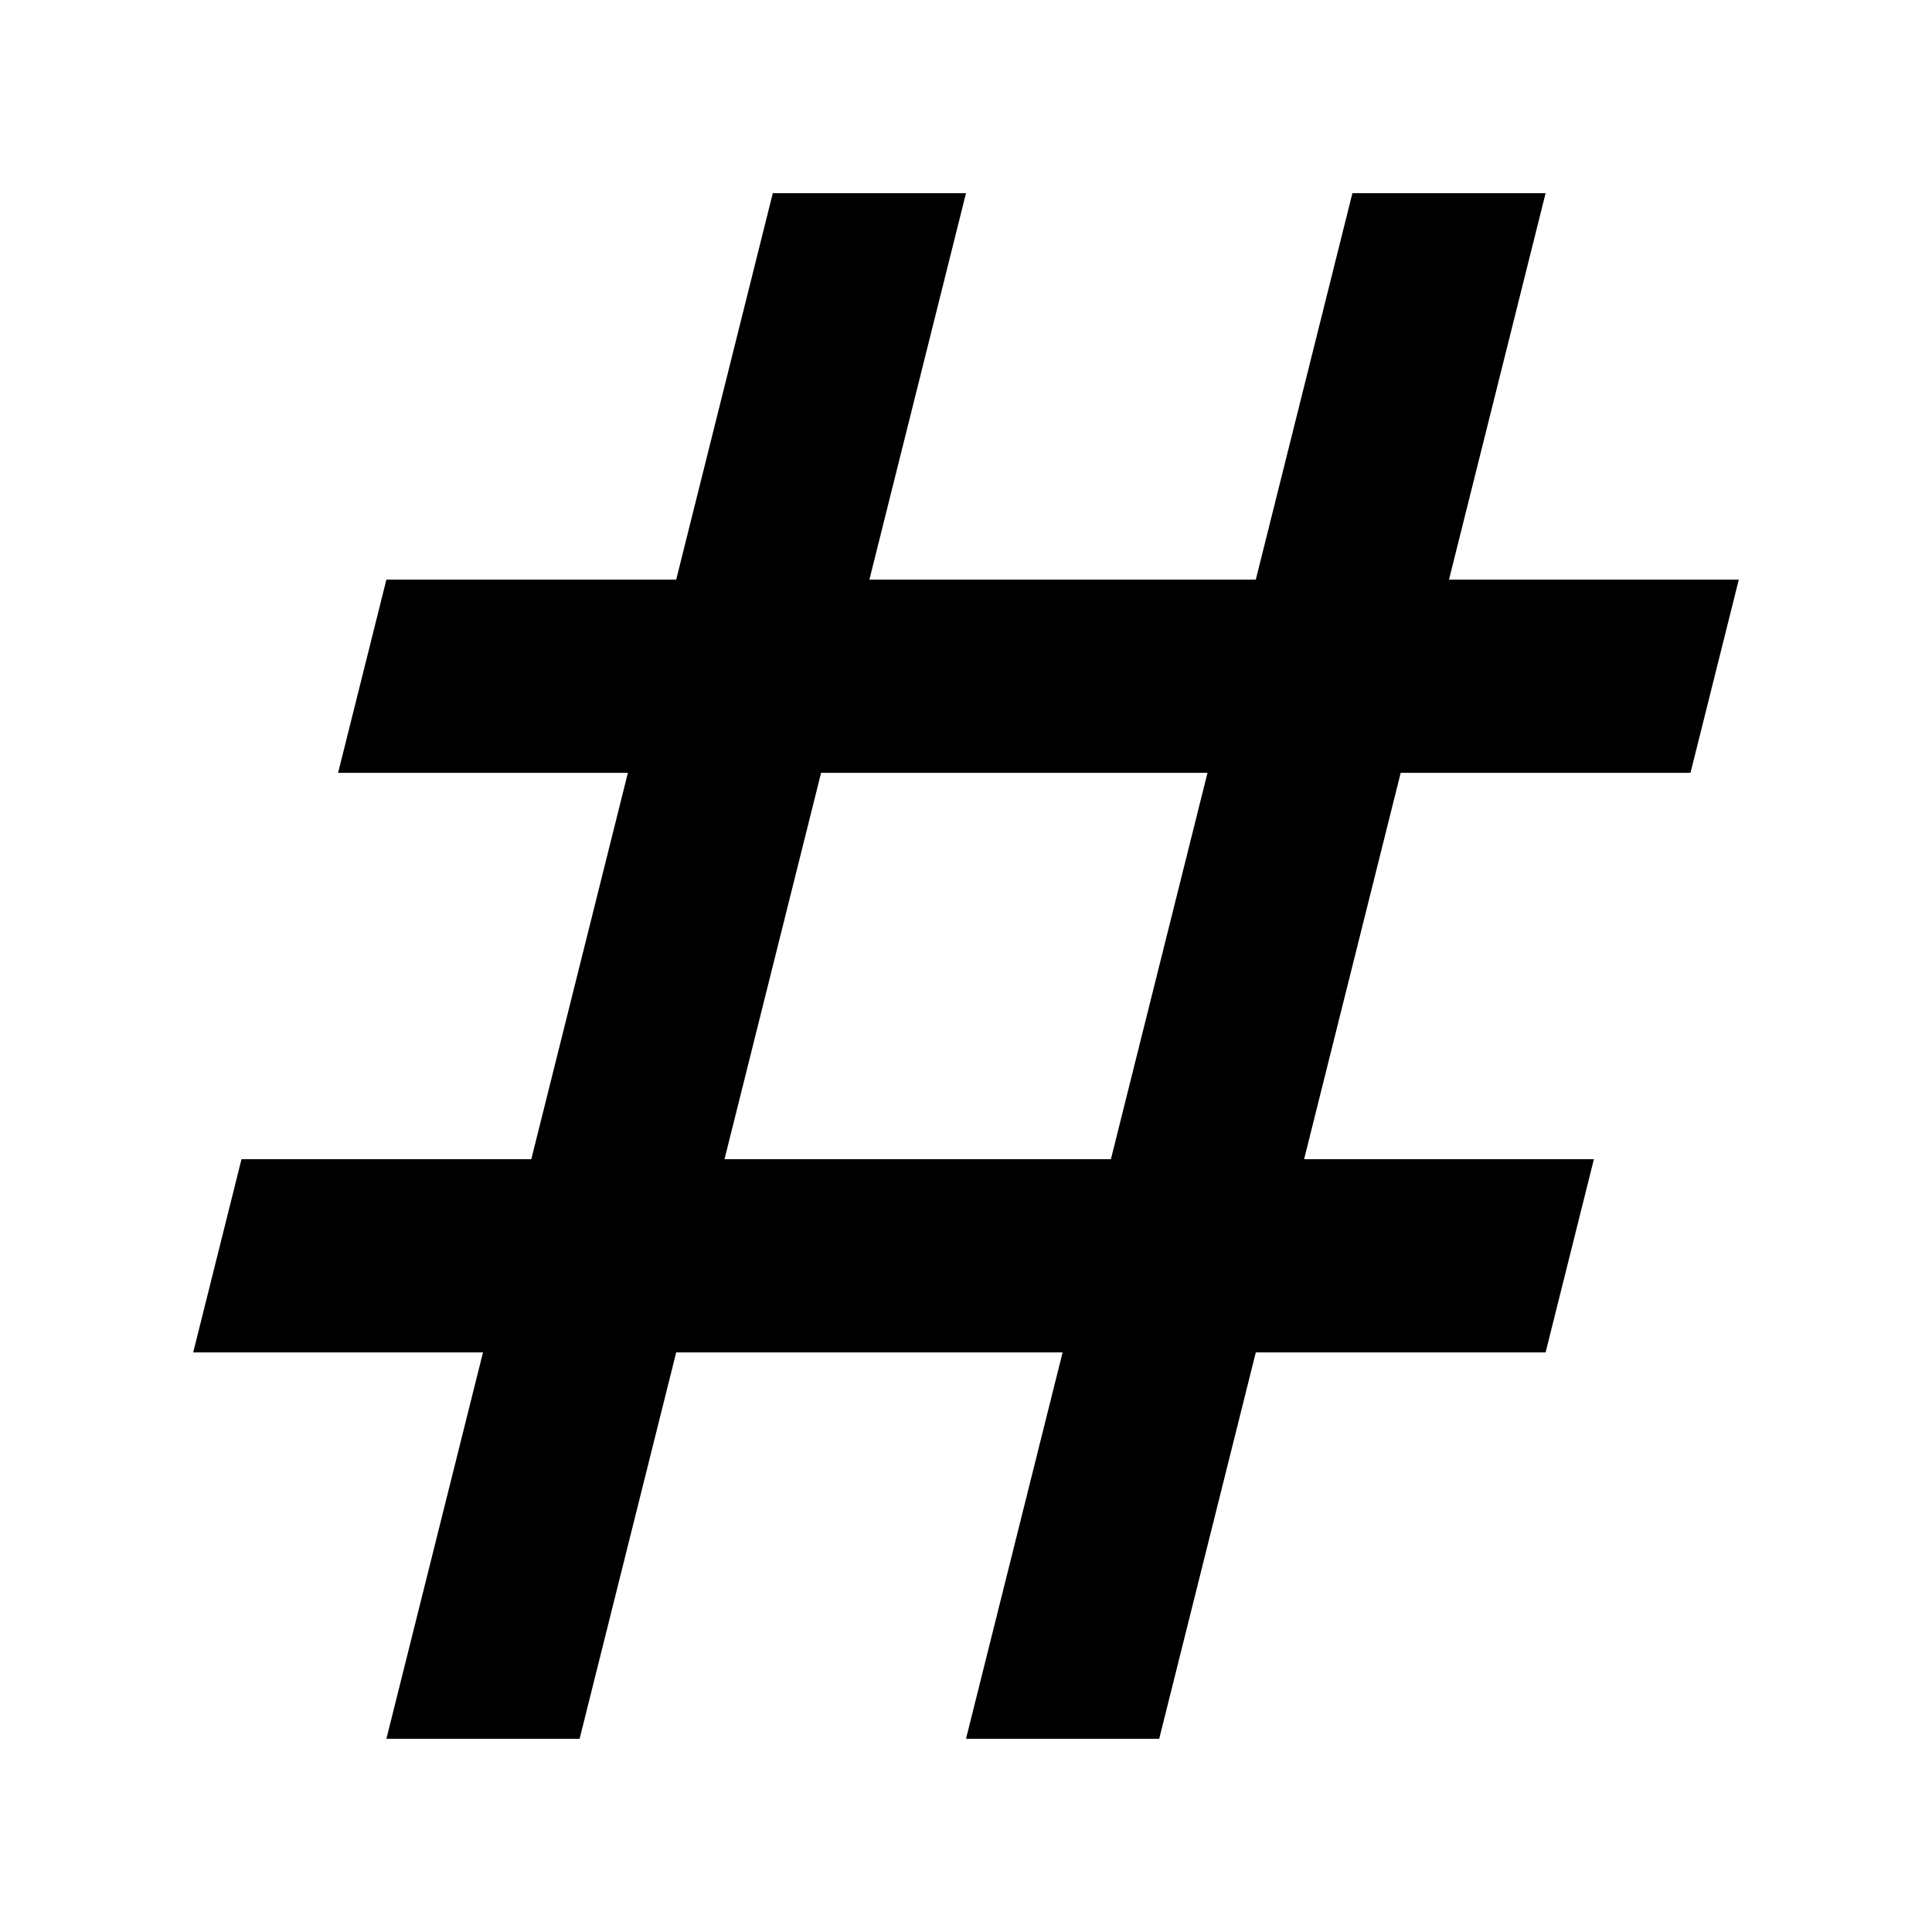 <svg height="20" viewBox="0 0 20 20" width="20" xmlns="http://www.w3.org/2000/svg"><path d="m8 2-1 4h-3l-.5 2h3l-1 4h-3l-.5 2h3l-1 4h2l1-4h4l-1 4h2l1-4h3l.5-2h-3l1-4h3l.5-2h-3l1-4h-2l-1 4h-4l1-4zm.5 6h4l-1 4h-4z"/></svg>